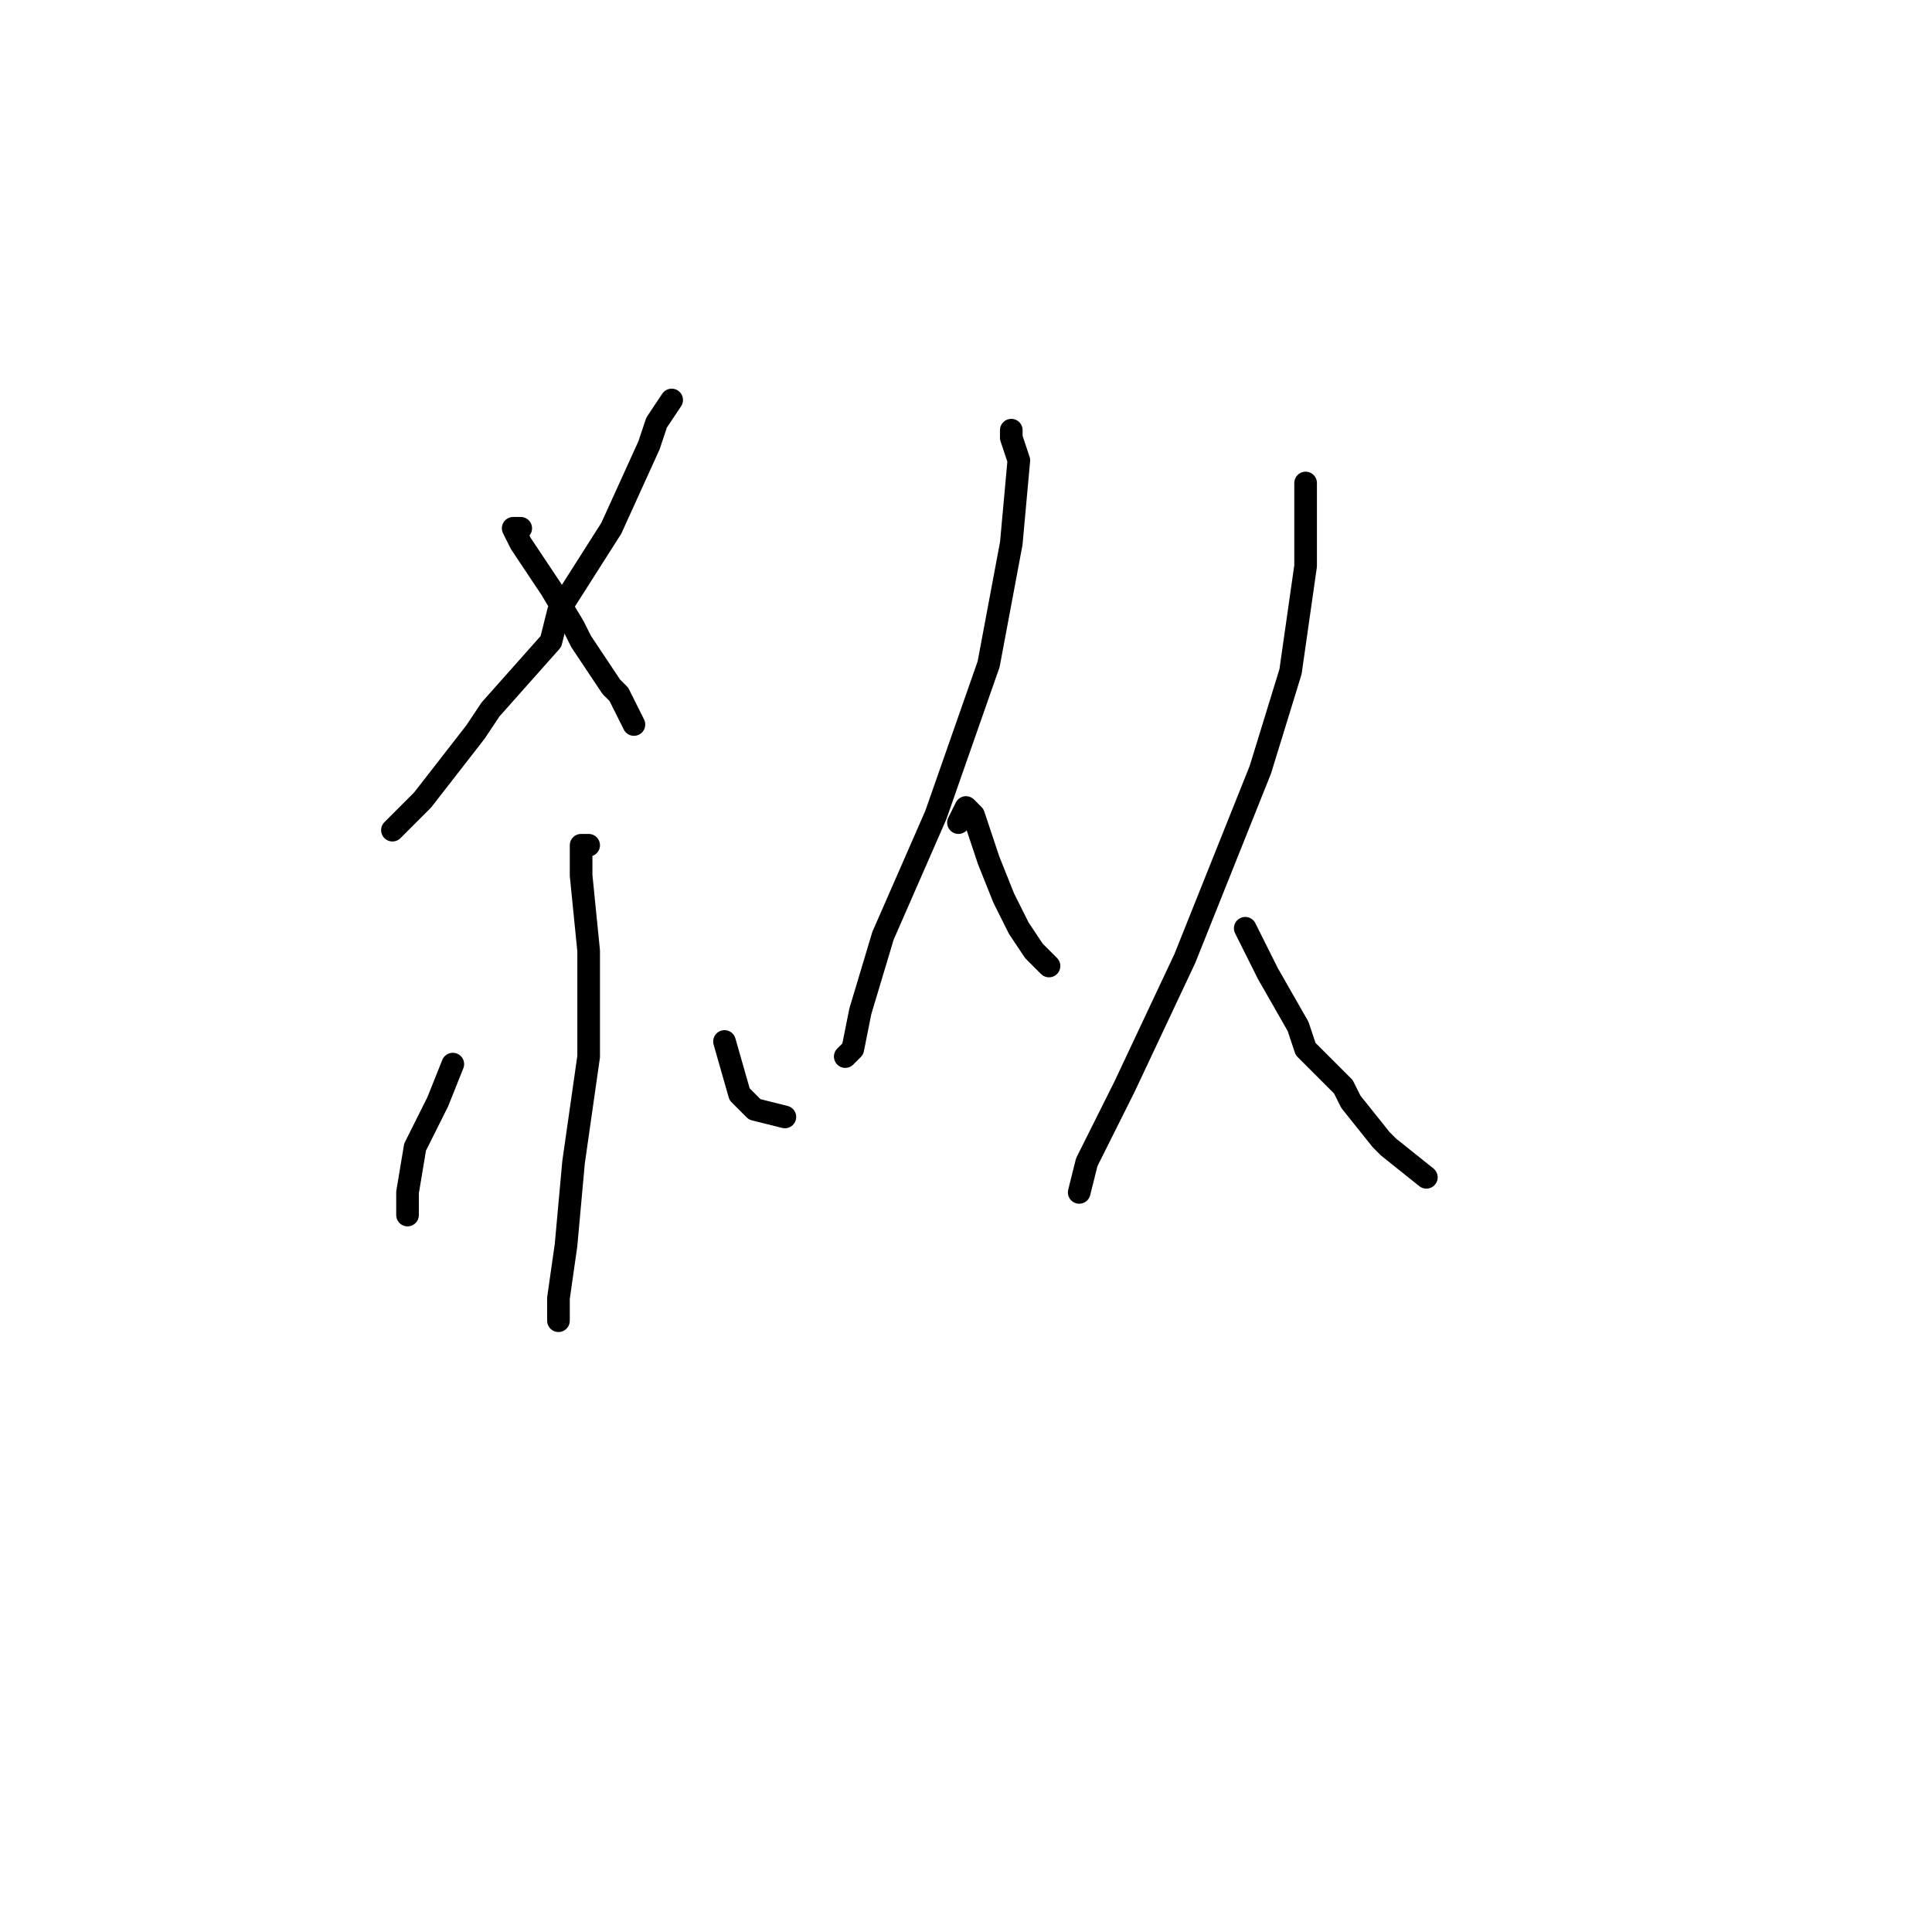 <?xml version="1.0" standalone="no"?>
    <svg width="256" height="256" xmlns="http://www.w3.org/2000/svg" version="1.1">
    <polyline stroke="black" stroke-width="3" stroke-linecap="round" fill="transparent" stroke-linejoin="round" points="89 53 87 56 86 59 81 70 74 81 73 85 65 94 63 97 56 106 52 110 52 110 " />
        <polyline stroke="black" stroke-width="3" stroke-linecap="round" fill="transparent" stroke-linejoin="round" points="69 70 68 70 69 72 73 78 76 83 77 85 81 91 82 92 84 96 84 96 " />
        <polyline stroke="black" stroke-width="3" stroke-linecap="round" fill="transparent" stroke-linejoin="round" points="78 112 77 112 77 113 77 116 78 126 78 140 76 154 75 165 74 172 74 175 74 175 " />
        <polyline stroke="black" stroke-width="3" stroke-linecap="round" fill="transparent" stroke-linejoin="round" points="60 141 58 146 55 152 54 158 54 161 54 161 " />
        <polyline stroke="black" stroke-width="3" stroke-linecap="round" fill="transparent" stroke-linejoin="round" points="96 138 98 145 100 147 104 148 104 148 " />
        <polyline stroke="black" stroke-width="3" stroke-linecap="round" fill="transparent" stroke-linejoin="round" points="134 58 134 57 134 58 135 61 134 72 131 88 124 108 117 124 114 134 113 139 112 140 112 140 " />
        <polyline stroke="black" stroke-width="3" stroke-linecap="round" fill="transparent" stroke-linejoin="round" points="127 109 128 107 129 108 131 114 133 119 135 123 137 126 138 127 139 128 139 128 " />
        <polyline stroke="black" stroke-width="3" stroke-linecap="round" fill="transparent" stroke-linejoin="round" points="173 65 173 64 173 65 173 67 173 75 171 89 167 102 165 107 157 127 149 144 144 154 143 158 143 158 " />
        <polyline stroke="black" stroke-width="3" stroke-linecap="round" fill="transparent" stroke-linejoin="round" points="165 123 168 129 172 136 173 139 178 144 179 146 183 151 184 152 189 156 189 156 " />
        </svg>